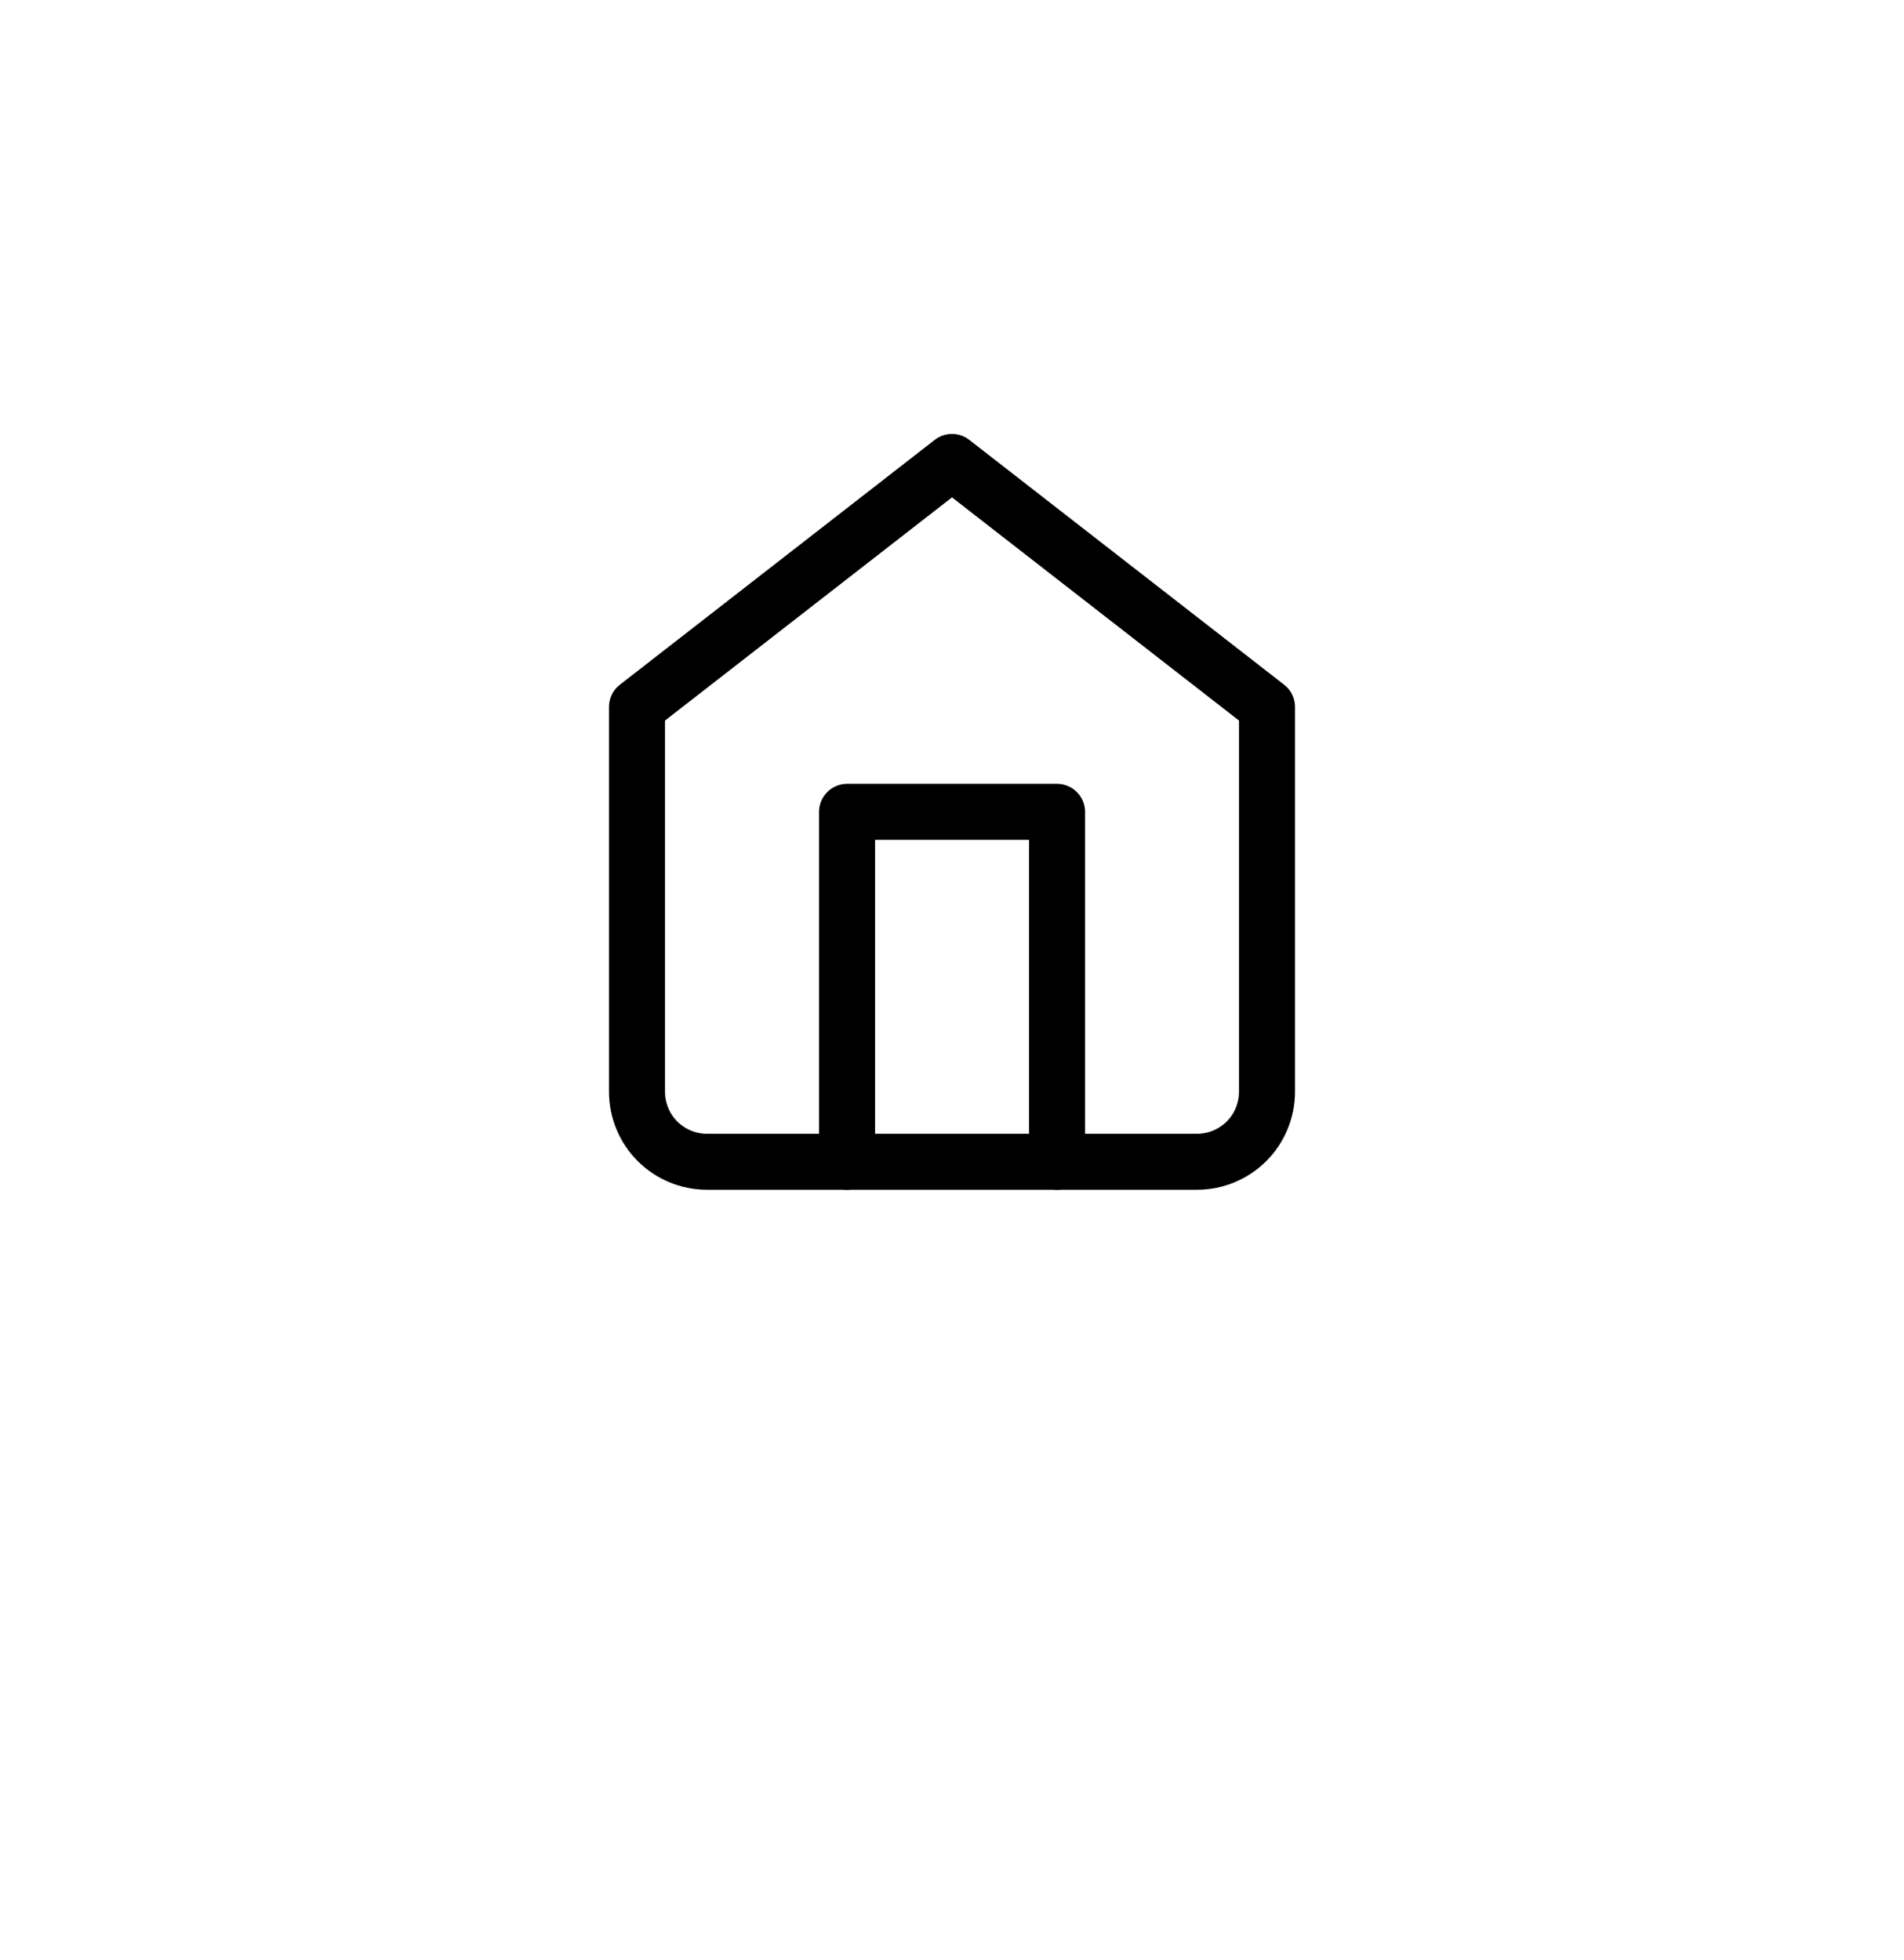 <svg width="34" height="35" viewBox="0 0 34 35" fill="none" xmlns="http://www.w3.org/2000/svg">
<g filter="url(#filter0_d_267_162)">
<circle cx="17" cy="15" r="15" fill="white"/>
</g>
<g clip-path="url(#clip0_267_162)">
<path d="M11.375 12.625L17 8.25L22.625 12.625V19.5C22.625 19.832 22.493 20.15 22.259 20.384C22.024 20.618 21.706 20.75 21.375 20.75H12.625C12.293 20.75 11.976 20.618 11.741 20.384C11.507 20.15 11.375 19.832 11.375 19.5V12.625Z" stroke="black" stroke-linecap="round" stroke-linejoin="round"/>
<path d="M15.126 20.75V14.5H18.876V20.75" stroke="black" stroke-linecap="round" stroke-linejoin="round"/>
</g>
<defs>
<filter id="filter0_d_267_162" x="0" y="0" width="34" height="35" filterUnits="userSpaceOnUse" color-interpolation-filters="sRGB">
<feFlood flood-opacity="0" result="BackgroundImageFix"/>
<feColorMatrix in="SourceAlpha" type="matrix" values="0 0 0 0 0 0 0 0 0 0 0 0 0 0 0 0 0 0 127 0" result="hardAlpha"/>
<feOffset dy="3"/>
<feGaussianBlur stdDeviation="1"/>
<feComposite in2="hardAlpha" operator="out"/>
<feColorMatrix type="matrix" values="0 0 0 0 0 0 0 0 0 0 0 0 0 0 0 0 0 0 0.1 0"/>
<feBlend mode="normal" in2="BackgroundImageFix" result="effect1_dropShadow_267_162"/>
<feBlend mode="normal" in="SourceGraphic" in2="effect1_dropShadow_267_162" result="shape"/>
</filter>
<clipPath id="clip0_267_162">
<rect width="15" height="15" fill="white" transform="translate(9.5 7)"/>
</clipPath>
</defs>
</svg>
